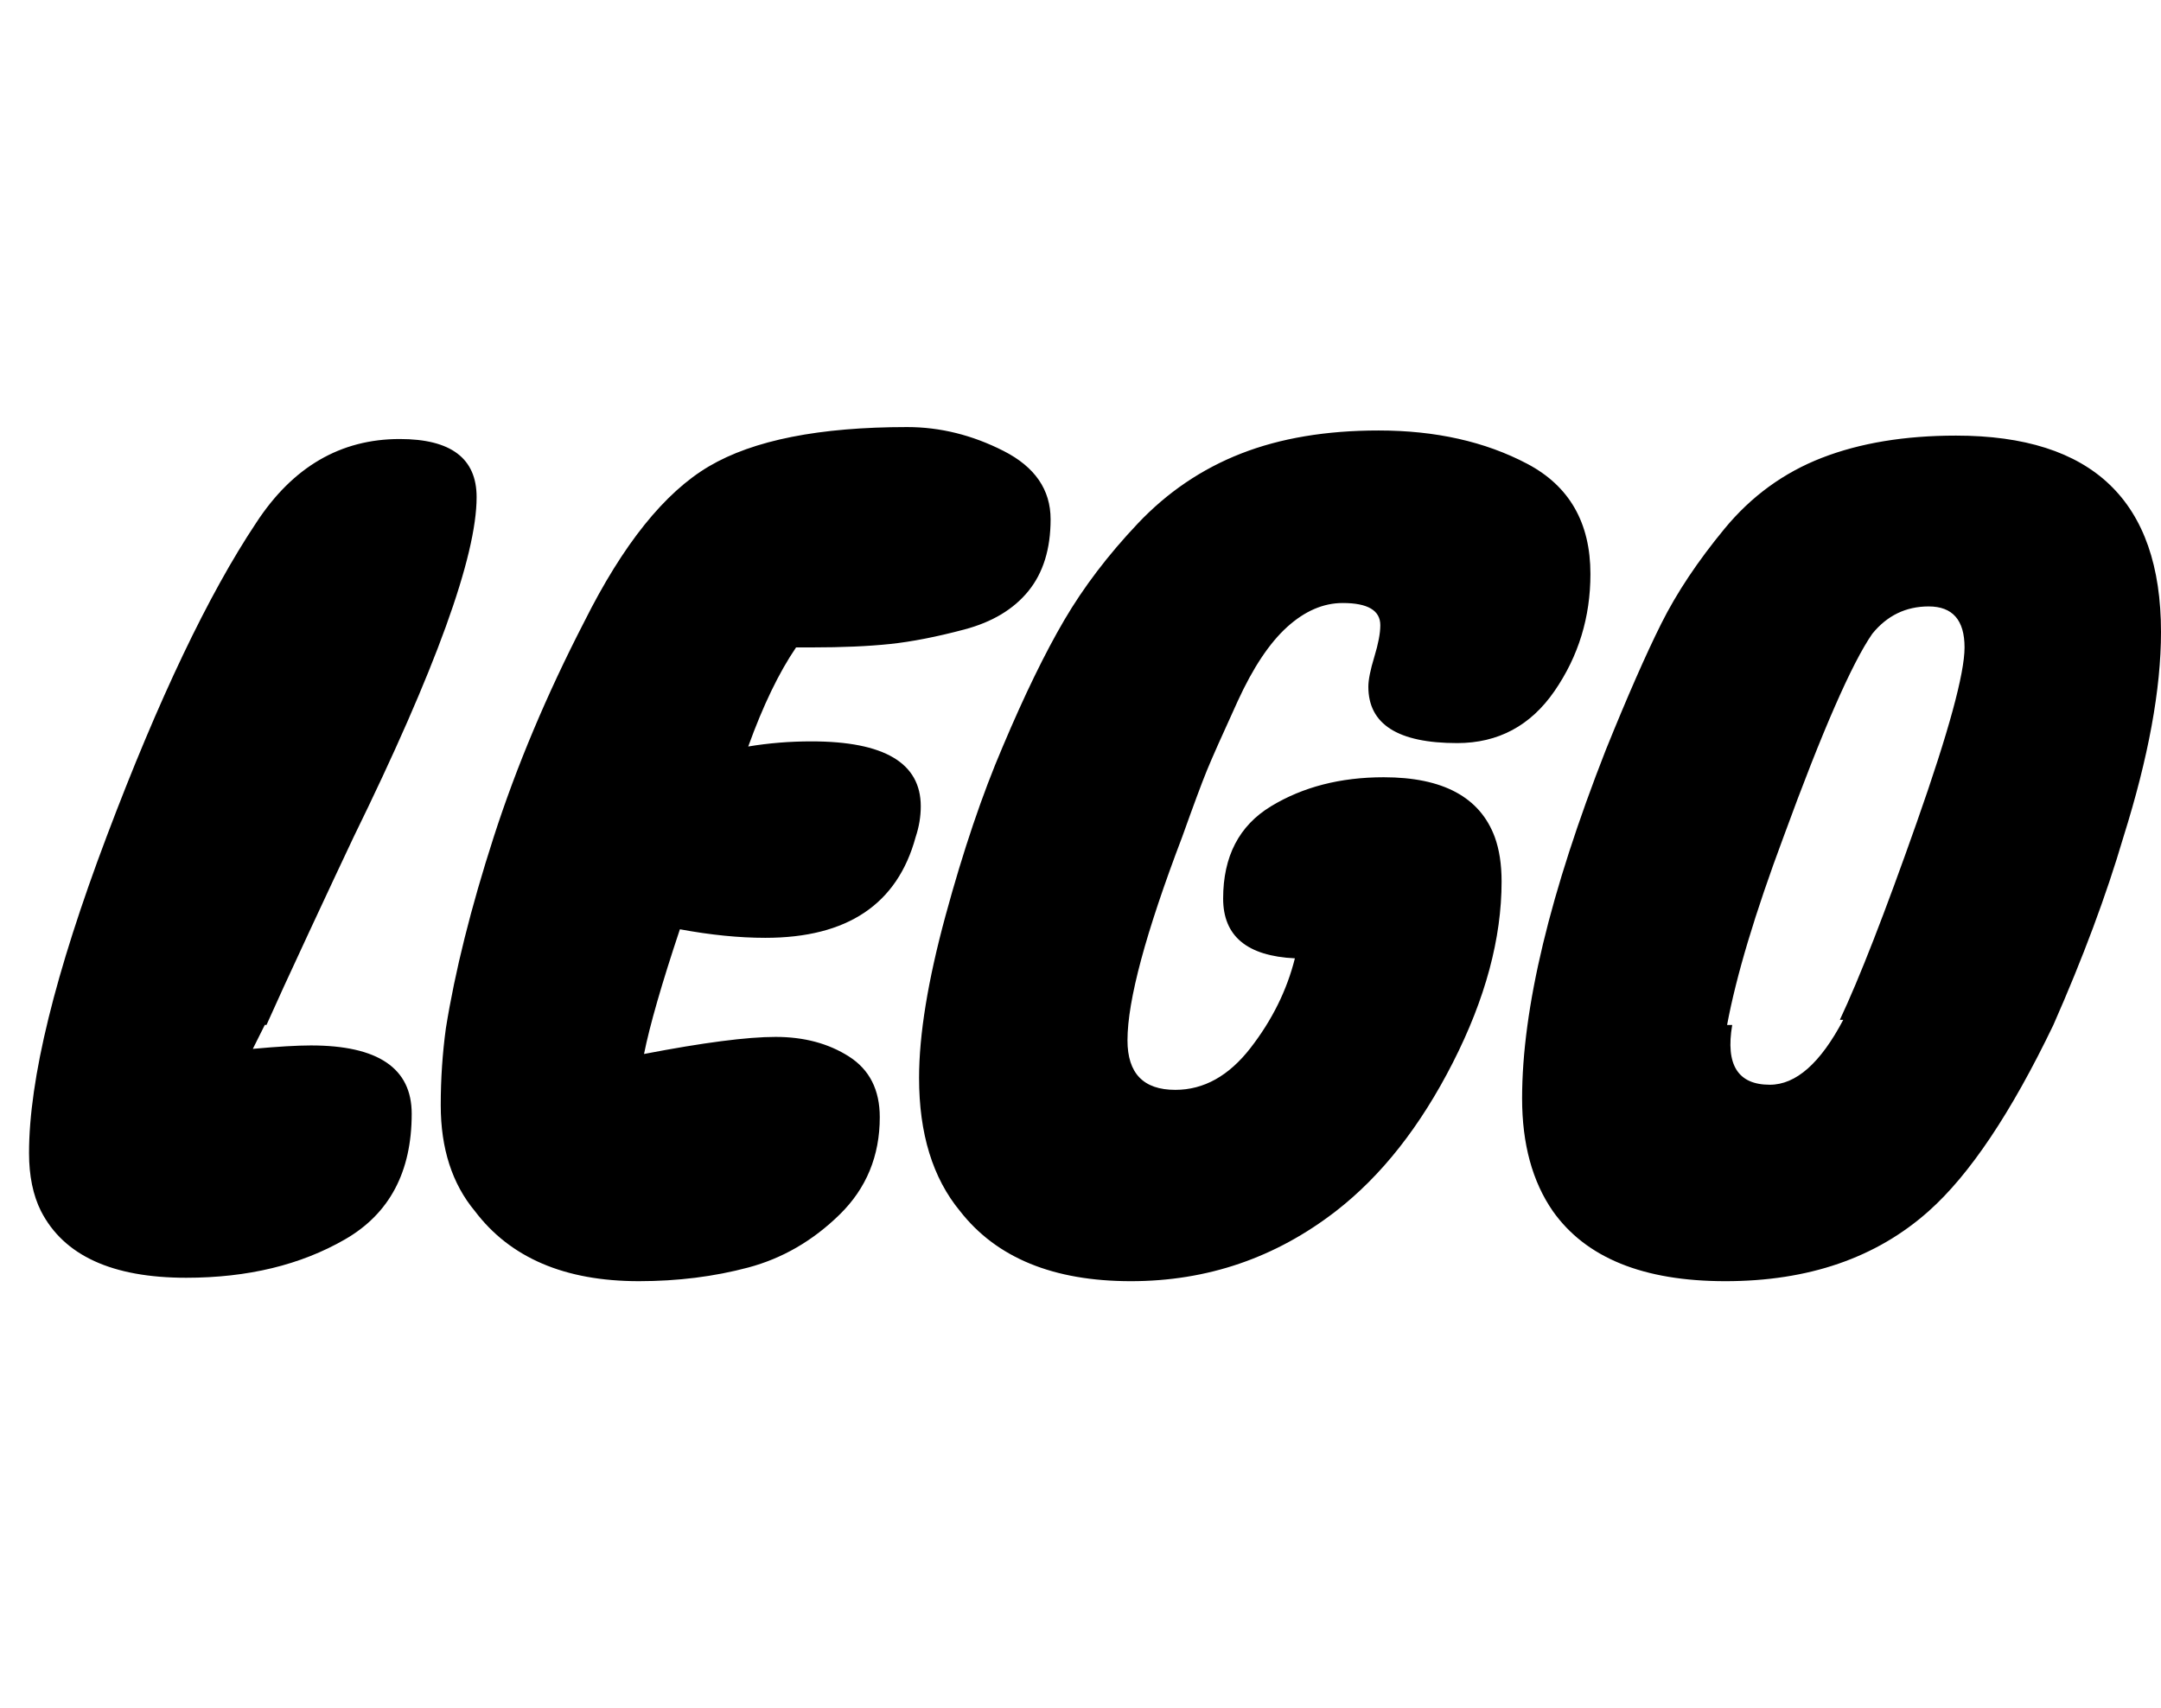 <svg height="1000" width="1265" xmlns="http://www.w3.org/2000/svg"><path d="M0 709l24 0q-7-14-7-34 0-65 45.5-185.5t87.5-183.5q32-49 84-49 45 0 45 34 0 52-72 199l82 0q20-62 53-126 34-68 73-91t116-23q29 0 56.5 14t27.5 40-13 42-37.5 22.5-43.5 8.5-46 2l-9 0q-15 22-28 58 18-3 37-3 64 0 64 38 0 9-3 18l0 0q-16 59-88 59-23 0-50-5-16 48-21 73 52-10 77-10t43 11.5 18 35.5q0 34-23.5 57t-53.5 31-64 8q-65 0-96-41l0 0q-20-24-20-62 0-23 3-45 8-50 28-112l-82 0q-9 19-26 55.5t-25 54.5l-1 0l-7 14q22-2 34-2 59 0 59 40 0 51-39 73.5t-93 22.5q-65 0-85-39l-24 0zm538-78q0-38 15.5-95t33.5-99q19-45 36-74t43-56.5 60.5-41 80.5-13.5q50 0 87 19.5t37 64.5q0 38-21 68.5t-57 30.5q-52 0-52-33 0-6 3.5-17.5t3.5-18.5q0-13-22-13-17 0-32.5 14t-29 43.5-18 40.5-14.5 39l0 0q-32 84-32 119 0 29 28 29 25 0 44-24.5t26-52.5q-42-2-42-35 0-37 28-54t66-17q52 0 65 35l0 0q4 11 4 26 0 50-28.5 106t-68.5 87l0 0q-53 41-120 41-68 0-100-41l0 0q-24-29-24-78zm329 78l42 0q-18-26-18-66 0-79 49-204 19-47 32.5-74t37-55.5 57-41.5 78.5-13q120 0 120 115 0 50-22 120l0 0q-15 51-41 110l0 0q-37 77-73 109l0 0q-46 41-119 41-72 0-101-41l-42 0zm144-109l3 0q-6 35 22 35 23 0 43-38l-2 0q17-36 45-115.5t28-102.5q0-24-21-24-20 0-33 16-18 26-52 119l0 0q-25 67-33 110z"/></svg>